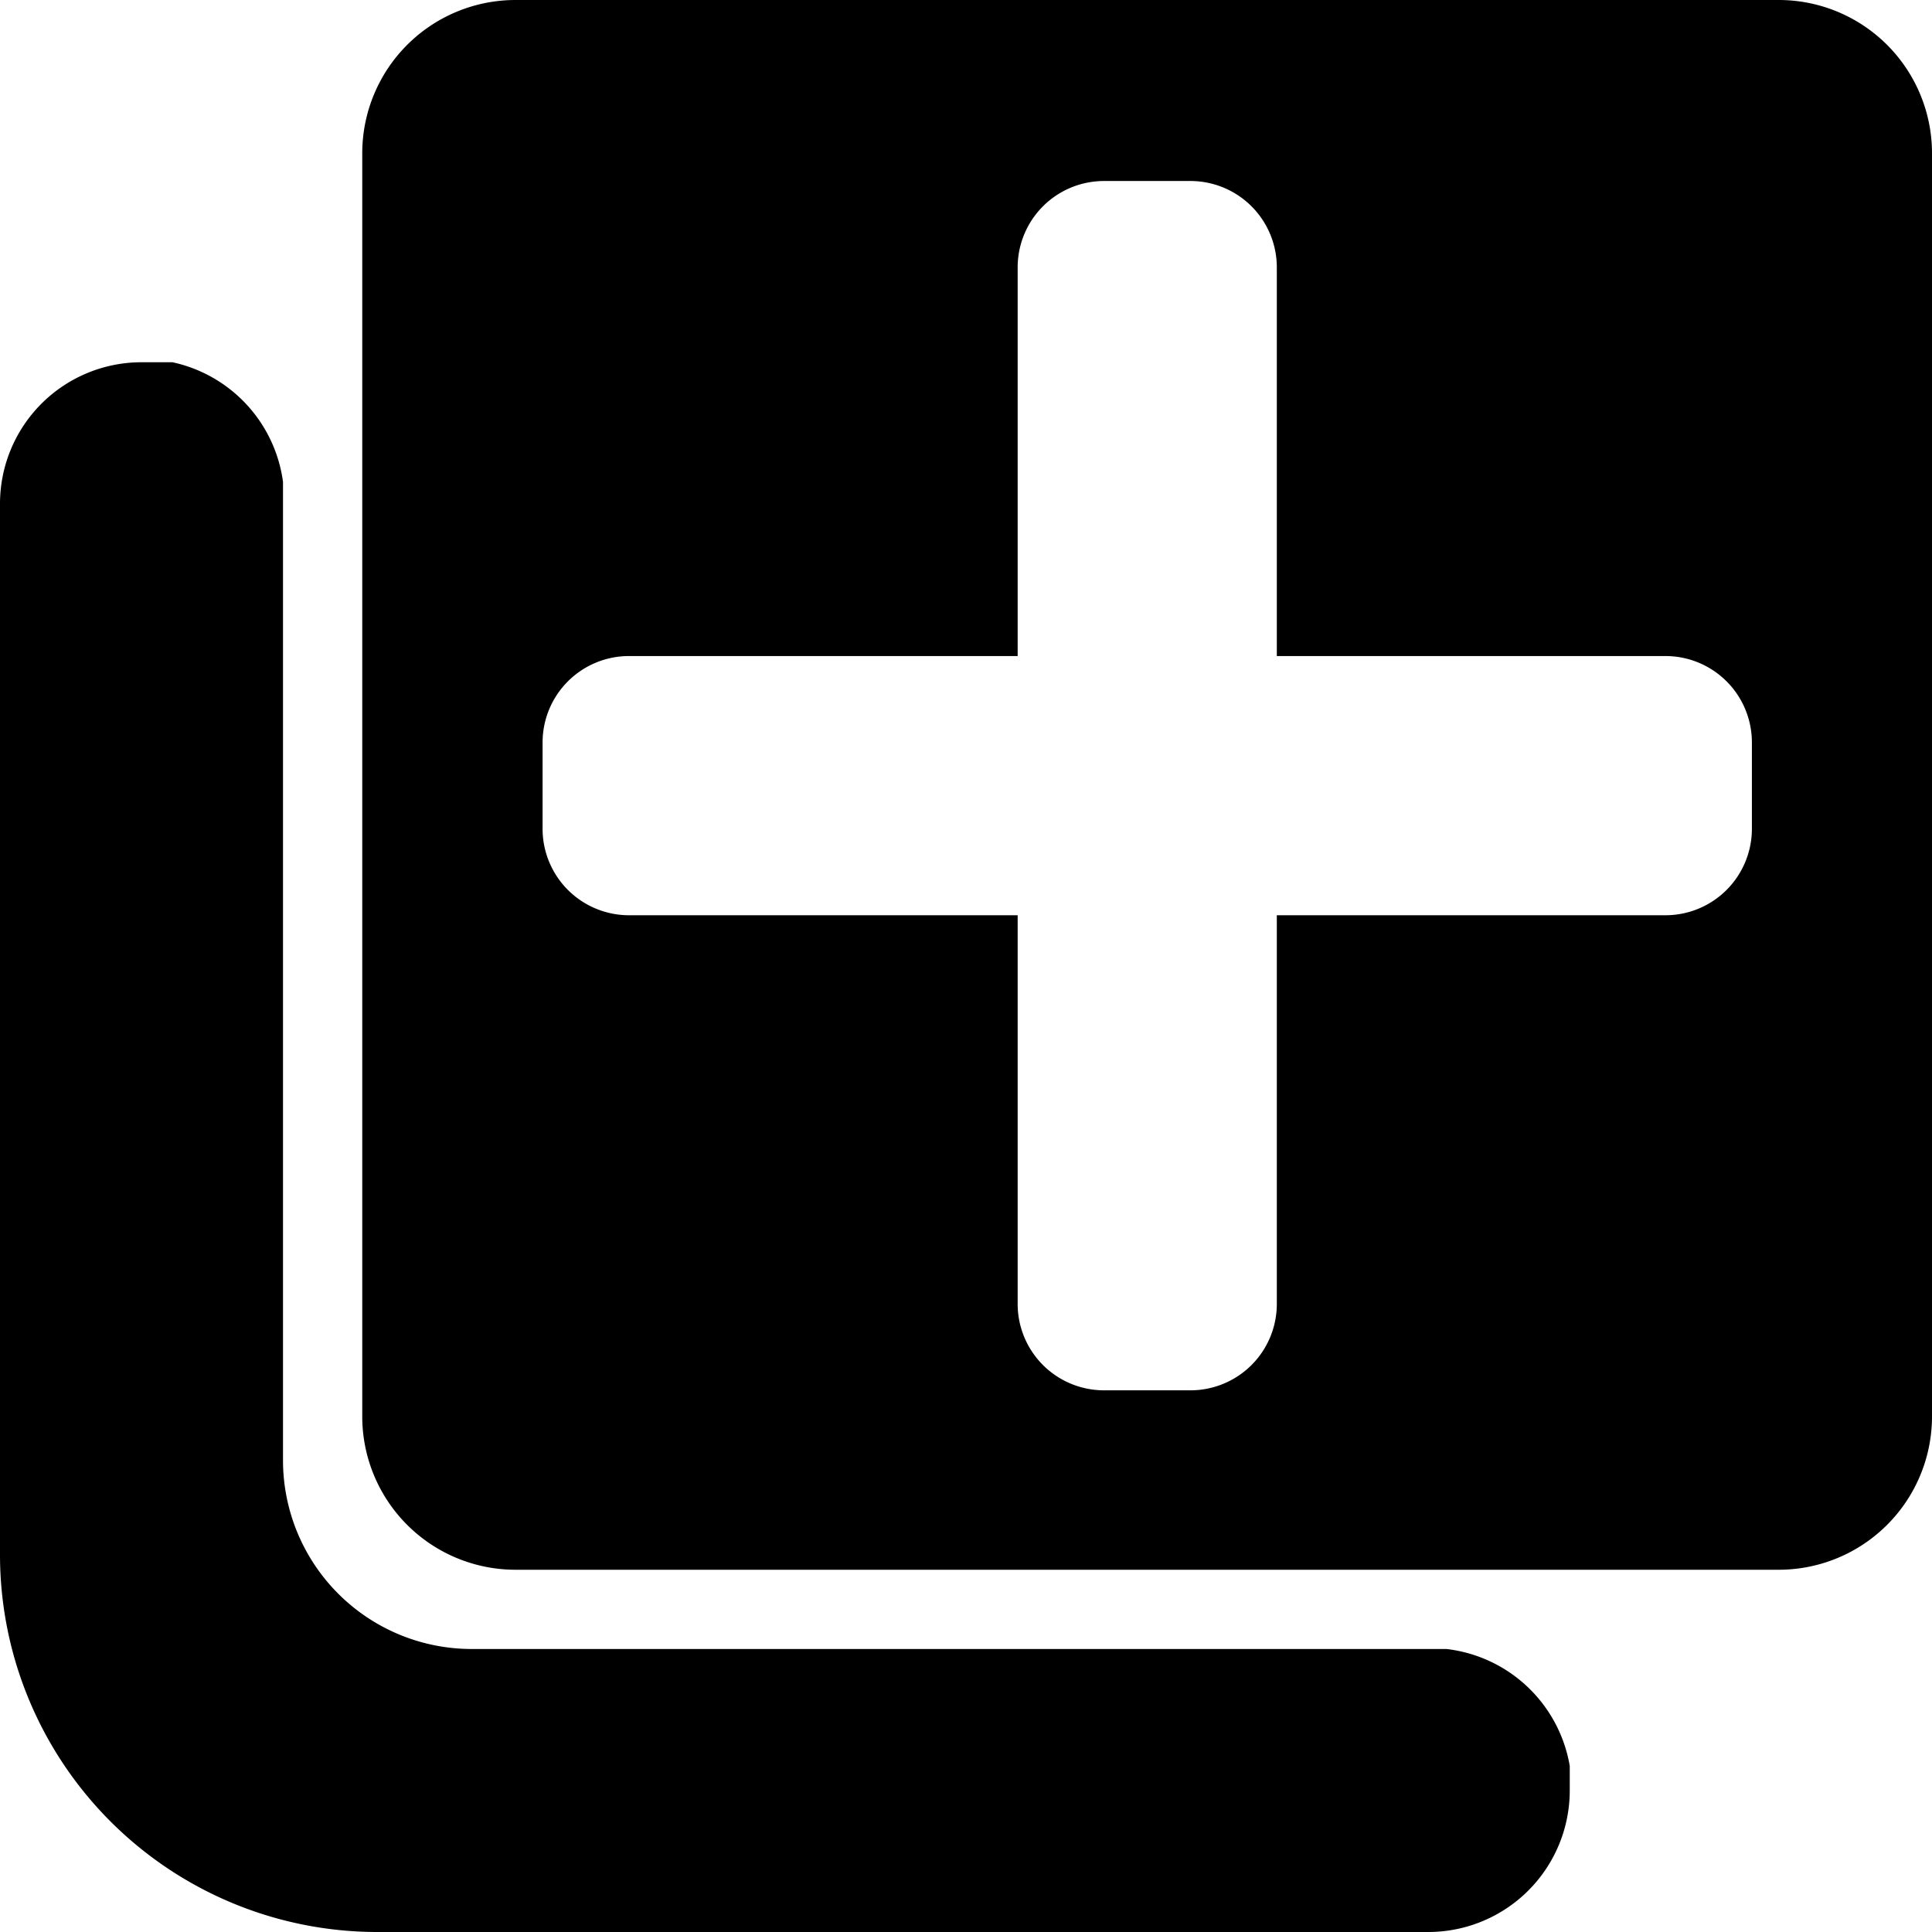 <svg id="Слой_1" data-name="Слой 1" xmlns="http://www.w3.org/2000/svg" viewBox="0 0 512 512"><path d="M471.38,0H136.62A40.62,40.62,0,0,0,96,40.62V375.38A40.62,40.62,0,0,0,136.62,416H471.38A40.62,40.62,0,0,0,512,375.38V40.62A40.62,40.62,0,0,0,471.38,0Zm-7.11,219.65a22.91,22.91,0,0,1-22.9,22.9h-103v103a22.89,22.89,0,0,1-22.89,22.9h-22.9a22.89,22.89,0,0,1-22.89-22.9v-103h-103a22.91,22.91,0,0,1-22.9-22.9V196.76a22.9,22.9,0,0,1,22.9-22.9h103v-103a22.89,22.89,0,0,1,22.89-22.89h22.9a22.89,22.89,0,0,1,22.89,22.89v103h103a22.9,22.9,0,0,1,22.9,22.9Z"/><path d="M383.32,437H125a50,50,0,0,1-50-50V127.7A37.54,37.54,0,0,0,45.7,96H37.5A37.5,37.5,0,0,0,0,133.5V412A100,100,0,0,0,100,512H378.5A37.5,37.5,0,0,0,416,474.5V468A37.52,37.52,0,0,0,383.32,437Z"/></svg>